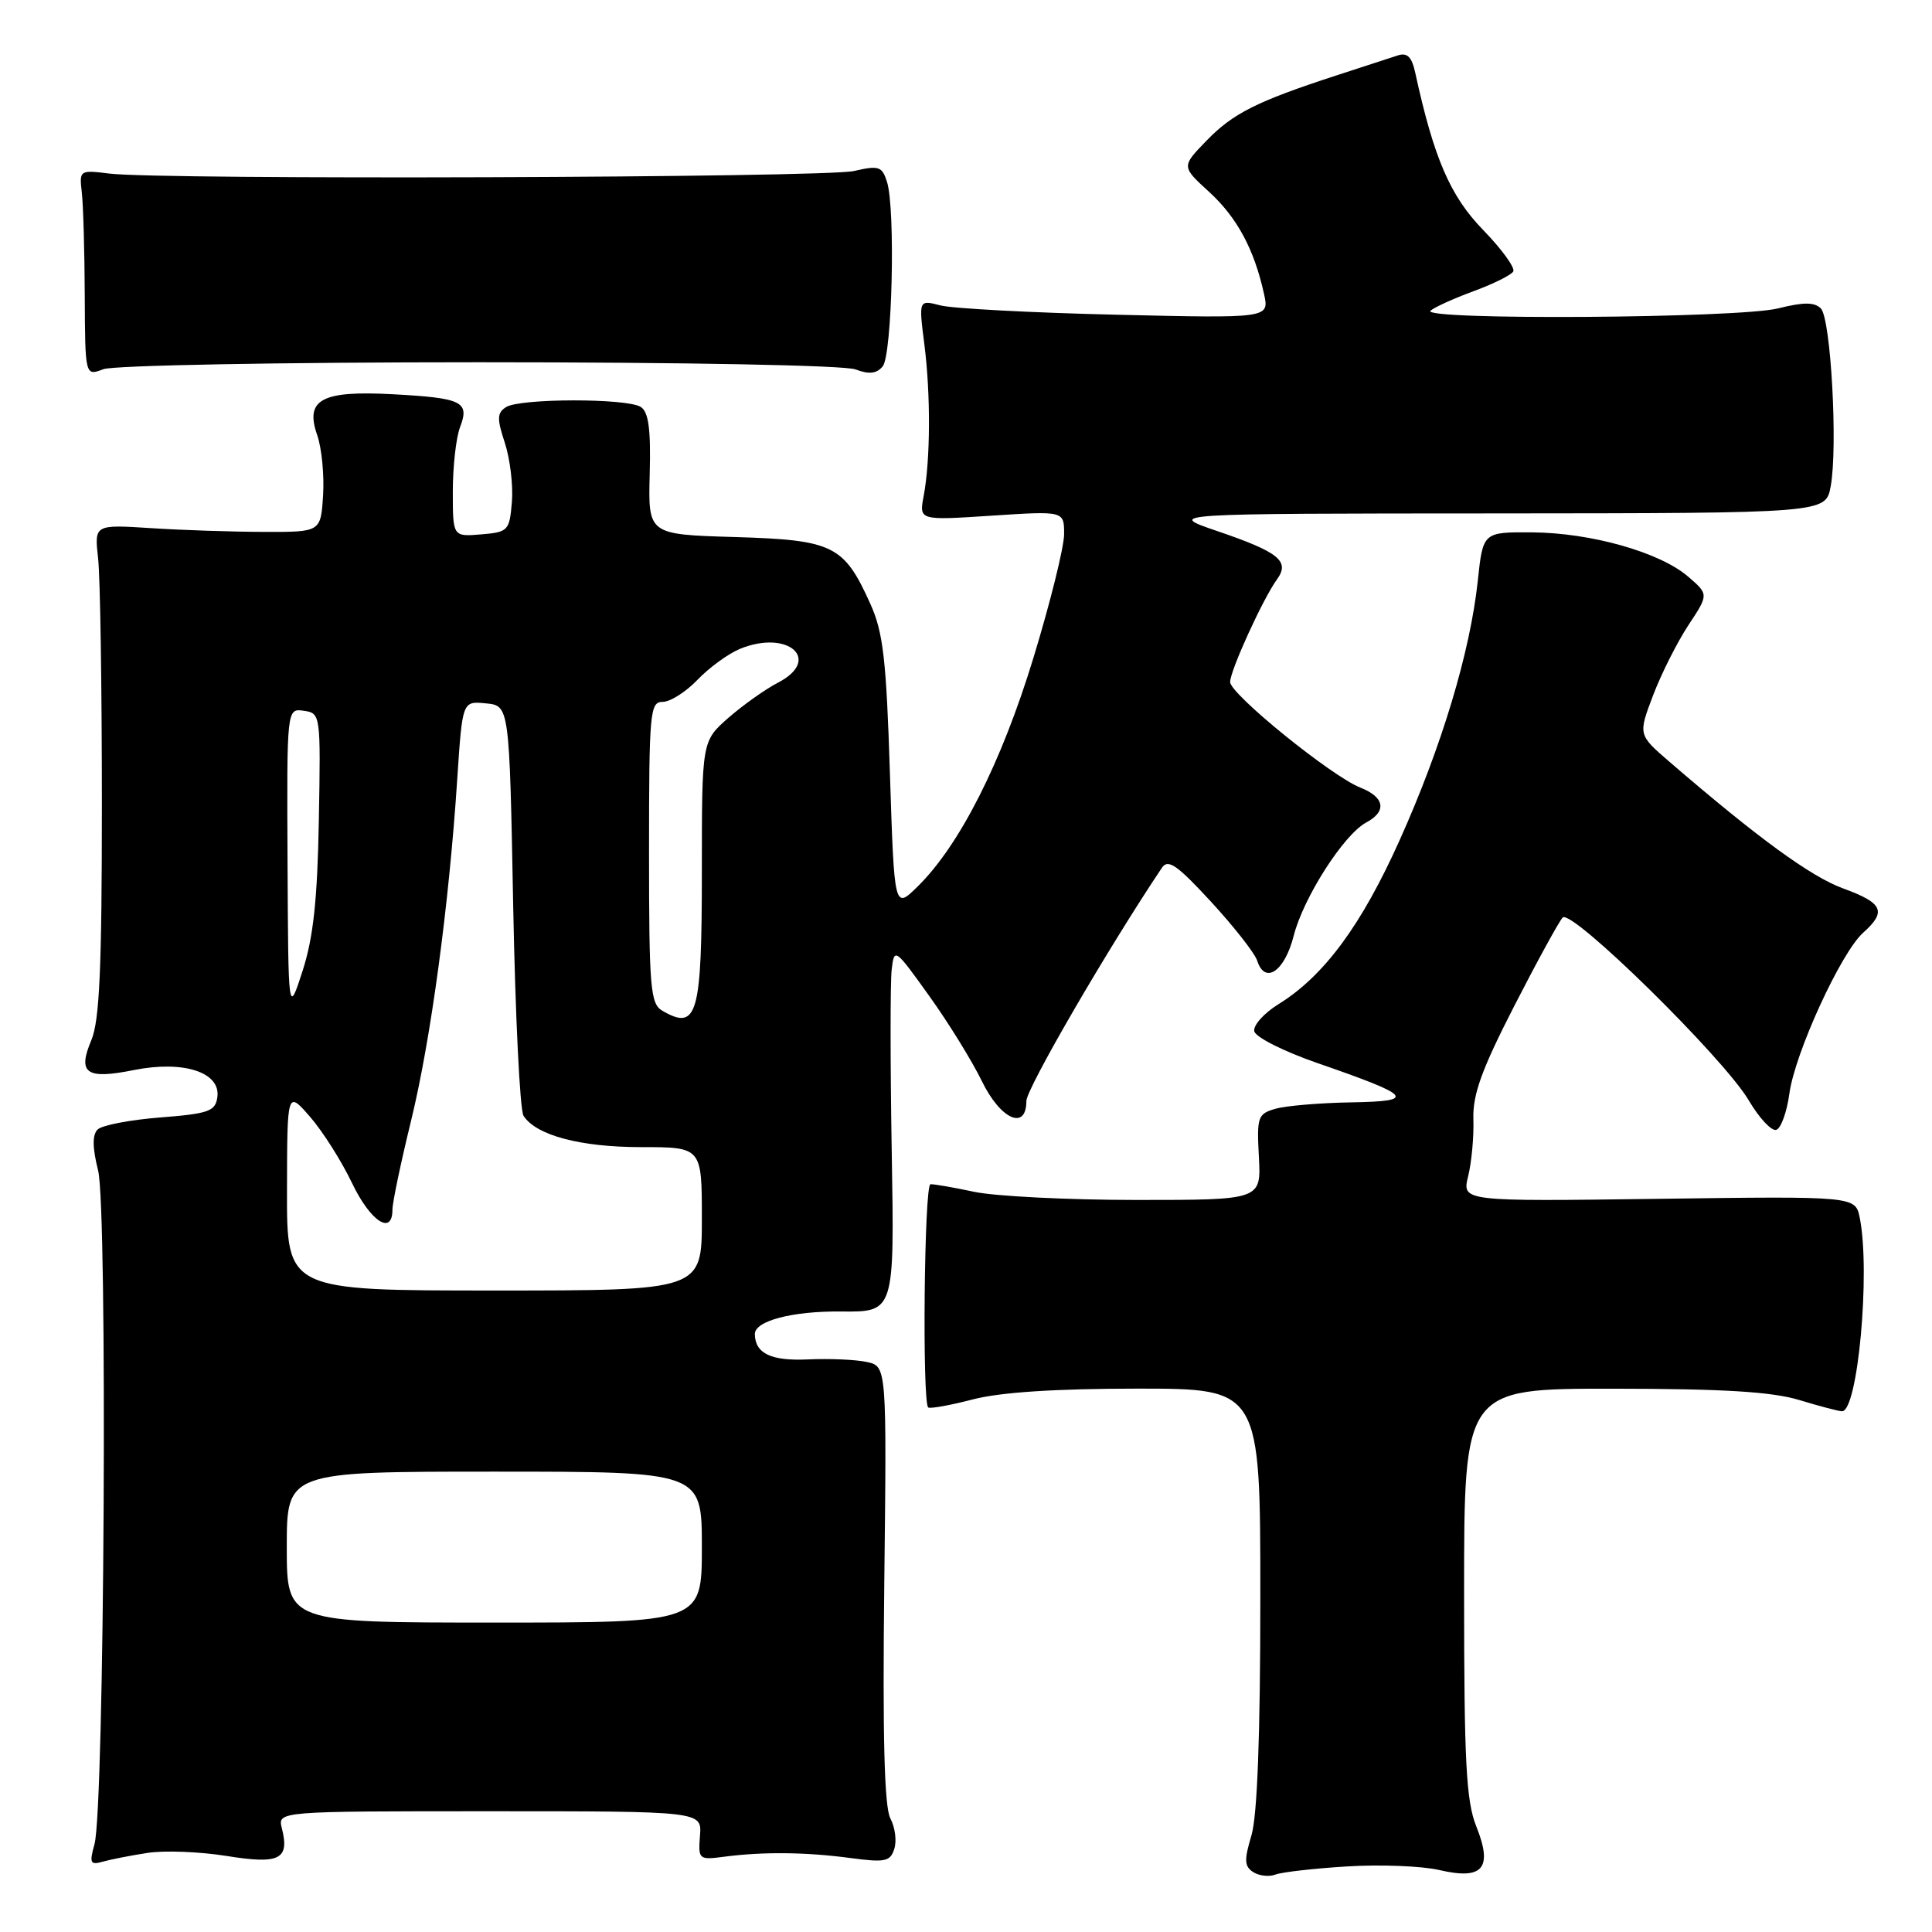 <?xml version="1.0" encoding="UTF-8" standalone="no"?>
<!DOCTYPE svg PUBLIC "-//W3C//DTD SVG 1.1//EN" "http://www.w3.org/Graphics/SVG/1.1/DTD/svg11.dtd" >
<svg xmlns="http://www.w3.org/2000/svg" xmlns:xlink="http://www.w3.org/1999/xlink" version="1.1" viewBox="0 0 256 256">
 <g >
 <path fill="currentColor"
d=" M 178.50 247.31 C 182.90 247.04 188.40 247.25 190.72 247.79 C 196.51 249.14 197.84 247.56 195.61 241.99 C 194.27 238.63 194.00 233.47 194.00 210.98 C 194.00 184.00 194.00 184.00 213.75 184.01 C 228.35 184.02 234.78 184.41 238.41 185.51 C 241.11 186.33 243.66 187.00 244.08 187.00 C 246.17 187.00 247.86 168.57 246.43 161.38 C 245.85 158.50 245.85 158.50 219.78 158.85 C 193.71 159.20 193.71 159.20 194.54 155.85 C 194.99 154.01 195.31 150.61 195.23 148.31 C 195.13 145.03 196.31 141.76 200.64 133.31 C 203.69 127.36 206.58 122.09 207.06 121.58 C 208.23 120.36 228.39 140.17 231.71 145.79 C 233.10 148.15 234.75 149.92 235.37 149.71 C 235.99 149.51 236.77 147.35 237.10 144.92 C 237.82 139.56 243.93 126.23 246.87 123.60 C 250.02 120.78 249.52 119.66 244.25 117.73 C 239.96 116.17 232.95 111.06 221.20 100.93 C 217.06 97.36 217.06 97.36 219.04 92.14 C 220.13 89.27 222.24 85.09 223.72 82.84 C 226.42 78.76 226.42 78.76 223.68 76.40 C 219.93 73.17 210.83 70.60 203.00 70.54 C 196.50 70.50 196.50 70.50 195.81 77.00 C 194.80 86.41 191.03 98.94 185.45 111.35 C 180.39 122.62 175.43 129.33 169.42 133.05 C 167.48 134.25 166.03 135.87 166.20 136.65 C 166.36 137.43 170.10 139.31 174.50 140.84 C 187.22 145.24 187.80 145.92 179.00 146.07 C 174.88 146.14 170.38 146.52 169.00 146.92 C 166.66 147.59 166.52 147.99 166.81 153.32 C 167.11 159.00 167.11 159.00 150.61 159.00 C 141.53 159.00 131.83 158.51 129.07 157.92 C 126.30 157.33 123.70 156.88 123.29 156.92 C 122.46 157.01 122.18 185.99 123.00 186.50 C 123.29 186.68 125.99 186.19 128.98 185.41 C 132.60 184.48 139.92 184.00 150.72 184.00 C 167.00 184.00 167.00 184.00 167.00 211.63 C 167.00 230.00 166.60 240.59 165.82 243.21 C 164.84 246.48 164.88 247.31 166.07 248.07 C 166.86 248.57 168.18 248.71 169.00 248.39 C 169.82 248.07 174.10 247.58 178.50 247.31 Z  M 19.55 245.52 C 21.78 245.17 26.48 245.36 30.00 245.92 C 37.04 247.06 38.39 246.39 37.35 242.26 C 36.78 240.00 36.78 240.00 64.90 240.00 C 93.01 240.00 93.01 240.00 92.75 243.24 C 92.51 246.40 92.59 246.47 96.00 246.02 C 101.14 245.35 106.82 245.41 112.70 246.20 C 117.28 246.81 117.97 246.67 118.50 244.98 C 118.84 243.93 118.60 242.12 117.98 240.95 C 117.18 239.47 116.94 230.16 117.17 209.94 C 117.50 181.05 117.50 181.05 114.86 180.47 C 113.41 180.15 109.89 180.00 107.03 180.13 C 102.17 180.35 100.07 179.35 100.02 176.79 C 99.98 175.03 104.99 173.71 111.47 173.78 C 118.52 173.85 118.52 173.85 118.16 152.68 C 117.96 141.03 117.96 130.15 118.15 128.50 C 118.49 125.55 118.57 125.60 123.15 132.00 C 125.71 135.57 128.83 140.64 130.10 143.25 C 132.56 148.33 136.00 149.87 136.00 145.89 C 136.00 144.25 146.82 125.63 153.95 115.00 C 154.77 113.77 155.95 114.58 160.48 119.50 C 163.52 122.80 166.27 126.31 166.59 127.31 C 167.62 130.50 170.23 128.71 171.42 124.00 C 172.71 118.93 178.06 110.57 181.04 108.98 C 183.80 107.50 183.48 105.63 180.25 104.36 C 176.42 102.85 163.00 91.97 163.00 90.37 C 163.00 88.86 167.35 79.33 169.20 76.78 C 170.96 74.36 169.48 73.16 161.29 70.37 C 154.50 68.05 154.50 68.05 198.20 68.03 C 241.91 68.00 241.91 68.00 242.57 64.47 C 243.54 59.30 242.60 42.20 241.27 40.87 C 240.42 40.02 238.99 40.02 235.62 40.86 C 230.41 42.18 188.08 42.45 189.55 41.17 C 190.07 40.71 192.63 39.55 195.24 38.59 C 197.85 37.63 200.22 36.46 200.51 35.98 C 200.80 35.51 199.01 33.03 196.52 30.47 C 192.16 25.98 190.00 20.98 187.53 9.65 C 187.07 7.53 186.47 6.93 185.20 7.35 C 184.27 7.65 180.57 8.85 177.00 10.02 C 166.52 13.44 163.37 15.02 159.86 18.65 C 156.54 22.07 156.54 22.07 160.22 25.43 C 163.93 28.83 166.19 33.04 167.49 38.95 C 168.20 42.18 168.20 42.18 147.85 41.70 C 136.66 41.44 126.20 40.88 124.62 40.47 C 121.73 39.72 121.73 39.72 122.48 45.61 C 123.33 52.28 123.29 60.94 122.39 65.73 C 121.78 68.96 121.78 68.96 131.39 68.33 C 141.00 67.70 141.00 67.70 141.00 70.77 C 141.00 72.47 139.17 79.85 136.93 87.18 C 132.69 101.09 127.13 112.05 121.56 117.50 C 118.50 120.50 118.50 120.50 117.92 102.50 C 117.44 87.37 117.03 83.78 115.32 80.00 C 111.82 72.24 110.42 71.55 97.34 71.16 C 85.88 70.82 85.88 70.82 86.09 62.81 C 86.25 56.86 85.94 54.58 84.90 53.92 C 83.06 52.75 68.91 52.77 67.06 53.94 C 65.86 54.70 65.83 55.46 66.89 58.67 C 67.58 60.78 68.01 64.30 67.83 66.50 C 67.51 70.33 67.34 70.51 63.75 70.81 C 60.00 71.12 60.00 71.12 60.00 65.13 C 60.00 61.83 60.43 57.99 60.96 56.60 C 62.25 53.22 61.26 52.74 52.06 52.24 C 42.61 51.73 40.38 52.93 42.03 57.65 C 42.63 59.37 42.98 62.97 42.81 65.64 C 42.50 70.50 42.50 70.50 35.00 70.48 C 30.88 70.47 24.12 70.25 20.00 69.98 C 12.50 69.50 12.50 69.50 13.00 74.00 C 13.28 76.47 13.50 91.10 13.50 106.50 C 13.50 128.20 13.19 135.24 12.11 137.81 C 10.24 142.23 11.41 143.06 17.73 141.79 C 24.32 140.47 29.27 142.08 28.80 145.39 C 28.54 147.25 27.65 147.57 21.23 148.07 C 17.24 148.38 13.50 149.10 12.93 149.67 C 12.22 150.38 12.24 152.07 13.00 155.10 C 14.27 160.14 13.84 239.59 12.52 244.36 C 11.82 246.87 11.96 247.16 13.61 246.68 C 14.65 246.39 17.32 245.86 19.55 245.52 Z  M 63.50 48.00 C 90.85 48.00 111.92 48.40 113.36 48.95 C 115.17 49.63 116.15 49.52 116.96 48.55 C 118.22 47.03 118.67 27.68 117.53 24.09 C 116.88 22.04 116.44 21.90 113.15 22.66 C 109.29 23.55 21.33 23.85 14.50 23.00 C 10.55 22.51 10.50 22.54 10.84 25.50 C 11.03 27.15 11.21 33.30 11.23 39.17 C 11.28 49.84 11.28 49.84 13.70 48.92 C 15.06 48.41 36.99 48.00 63.50 48.00 Z  M 38.00 205.00 C 38.00 195.00 38.00 195.00 65.50 195.00 C 93.00 195.00 93.00 195.00 93.00 205.00 C 93.00 215.00 93.00 215.00 65.50 215.00 C 38.00 215.00 38.00 215.00 38.00 205.00 Z  M 38.03 157.75 C 38.05 144.50 38.05 144.50 41.10 148.00 C 42.77 149.93 45.26 153.86 46.64 156.75 C 49.07 161.84 52.00 163.77 52.00 160.29 C 52.00 159.35 53.11 154.06 54.46 148.54 C 57.08 137.83 59.49 120.00 60.59 103.20 C 61.27 92.89 61.27 92.89 64.38 93.20 C 67.50 93.50 67.50 93.50 68.00 120.00 C 68.28 134.57 68.89 147.11 69.37 147.85 C 71.04 150.44 76.90 152.00 84.97 152.00 C 93.00 152.00 93.00 152.00 93.00 161.50 C 93.00 171.00 93.00 171.00 65.50 171.00 C 38.00 171.00 38.00 171.00 38.03 157.75 Z  M 87.75 133.92 C 86.18 133.00 86.00 130.90 86.00 112.95 C 86.00 94.35 86.12 93.00 87.81 93.00 C 88.81 93.00 90.89 91.68 92.43 90.07 C 93.97 88.46 96.49 86.63 98.02 85.99 C 104.41 83.35 108.99 87.40 103.08 90.46 C 101.40 91.33 98.45 93.43 96.51 95.12 C 93.00 98.21 93.00 98.21 93.00 115.40 C 93.00 134.56 92.41 136.63 87.75 133.92 Z  M 38.10 114.18 C 38.00 93.86 38.00 93.86 40.25 94.18 C 42.48 94.50 42.50 94.65 42.25 108.63 C 42.06 119.22 41.52 124.22 40.10 128.63 C 38.20 134.50 38.20 134.50 38.10 114.18 Z "/>
</g>
</svg>